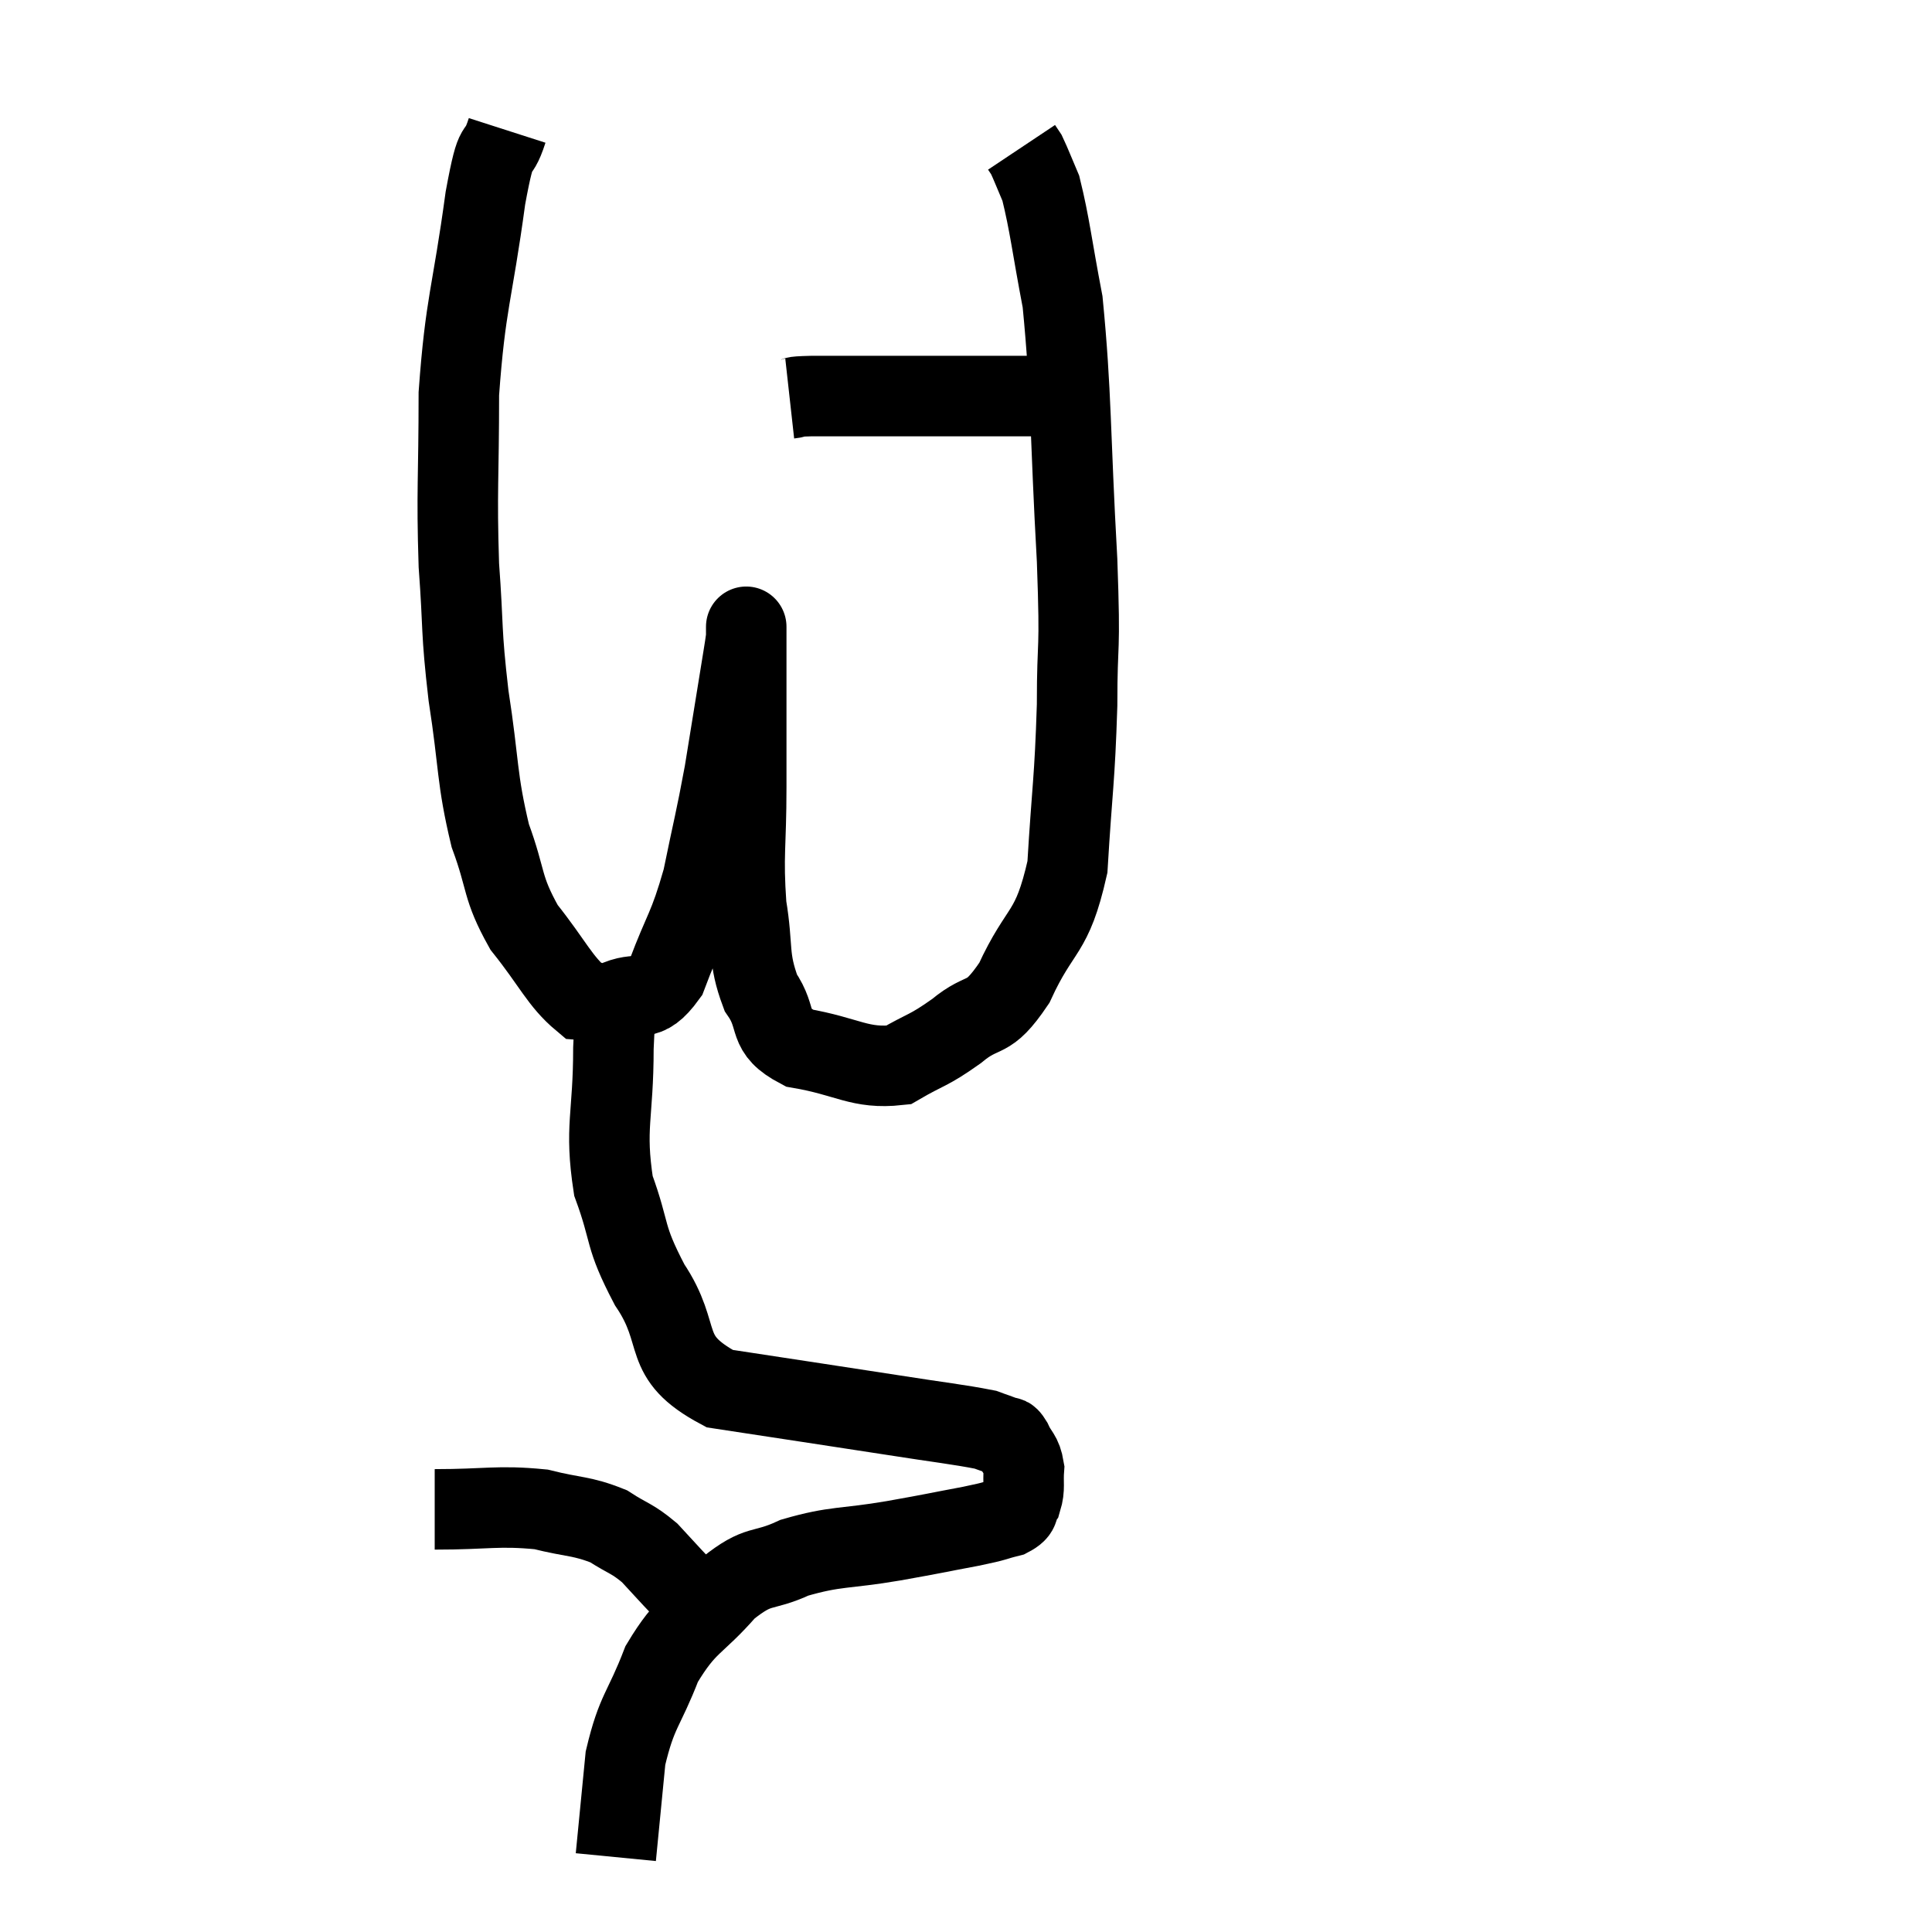 <svg width="48" height="48" viewBox="0 0 48 48" xmlns="http://www.w3.org/2000/svg"><path d="M 12.6 3.24 C 12.33 4.08, 12.36 3.285, 12.06 4.92 C 11.73 7.35, 11.565 7.5, 11.4 9.78 C 11.4 11.91, 11.34 12.165, 11.4 14.04 C 11.52 15.66, 11.445 15.6, 11.64 17.28 C 11.91 19.02, 11.835 19.32, 12.18 20.76 C 12.6 21.9, 12.45 22.02, 13.02 23.04 C 13.74 23.94, 13.905 24.375, 14.46 24.84 C 14.85 24.87, 14.715 25.05, 15.24 24.9 C 15.9 24.57, 16.005 25.005, 16.56 24.24 C 17.01 23.04, 17.1 23.1, 17.46 21.84 C 17.73 20.52, 17.775 20.415, 18 19.2 C 18.18 18.09, 18.225 17.82, 18.36 16.98 C 18.45 16.41, 18.495 16.17, 18.54 15.84 C 18.54 15.75, 18.54 15.6, 18.54 15.66 C 18.54 15.87, 18.54 15.105, 18.54 16.08 C 18.54 17.82, 18.54 17.955, 18.54 19.56 C 18.54 21.03, 18.45 21.225, 18.54 22.5 C 18.72 23.58, 18.57 23.775, 18.9 24.66 C 19.38 25.35, 19.005 25.59, 19.86 26.04 C 21.09 26.25, 21.345 26.565, 22.32 26.46 C 23.04 26.04, 23.04 26.13, 23.76 25.62 C 24.48 25.02, 24.51 25.44, 25.2 24.42 C 25.86 22.98, 26.13 23.265, 26.52 21.54 C 26.64 19.53, 26.7 19.425, 26.76 17.52 C 26.76 15.72, 26.85 16.425, 26.76 13.92 C 26.58 10.71, 26.625 9.81, 26.4 7.5 C 26.13 6.09, 26.085 5.595, 25.86 4.68 C 25.68 4.26, 25.62 4.095, 25.5 3.84 C 25.44 3.75, 25.41 3.705, 25.38 3.66 L 25.38 3.66" fill="none" stroke="black" stroke-width="2"></path><path d="M 19.62 9.9 C 19.89 9.87, 19.56 9.855, 20.16 9.84 C 21.09 9.84, 21.06 9.84, 22.02 9.84 C 23.01 9.84, 22.95 9.84, 24 9.84 C 25.11 9.84, 25.485 9.84, 26.22 9.84 C 26.58 9.84, 26.76 9.84, 26.94 9.84 L 26.94 9.84" fill="none" stroke="black" stroke-width="2"></path><path d="M 15.48 24.42 C 15.45 24.6, 15.48 24.375, 15.42 24.78 C 15.33 25.41, 15.285 24.87, 15.24 26.04 C 15.24 27.75, 15.015 27.99, 15.24 29.46 C 15.69 30.69, 15.48 30.66, 16.14 31.92 C 17.01 33.21, 16.365 33.69, 17.88 34.5 C 20.04 34.83, 20.55 34.905, 22.2 35.16 C 23.34 35.34, 23.79 35.385, 24.48 35.52 C 24.72 35.61, 24.795 35.625, 24.96 35.7 C 25.05 35.76, 25.02 35.625, 25.14 35.82 C 25.29 36.15, 25.38 36.12, 25.44 36.48 C 25.41 36.87, 25.47 36.96, 25.38 37.26 C 25.23 37.47, 25.395 37.515, 25.08 37.68 C 24.6 37.8, 24.84 37.77, 24.12 37.92 C 23.16 38.1, 23.295 38.085, 22.2 38.28 C 20.97 38.49, 20.775 38.4, 19.74 38.7 C 18.9 39.09, 18.885 38.82, 18.06 39.48 C 17.25 40.41, 17.07 40.29, 16.44 41.34 C 15.99 42.51, 15.825 42.48, 15.54 43.68 C 15.42 44.91, 15.36 45.525, 15.3 46.14 C 15.3 46.14, 15.3 46.14, 15.3 46.14 L 15.3 46.14" fill="none" stroke="black" stroke-width="2"></path><path d="M 10.8 37.5 C 12.12 37.5, 12.36 37.395, 13.44 37.5 C 14.28 37.71, 14.445 37.65, 15.12 37.92 C 15.63 38.25, 15.69 38.205, 16.14 38.58 C 16.53 39, 16.605 39.09, 16.92 39.42 C 17.16 39.66, 17.28 39.78, 17.4 39.9 L 17.4 39.9" fill="none" stroke="black" stroke-width="2"></path></svg>